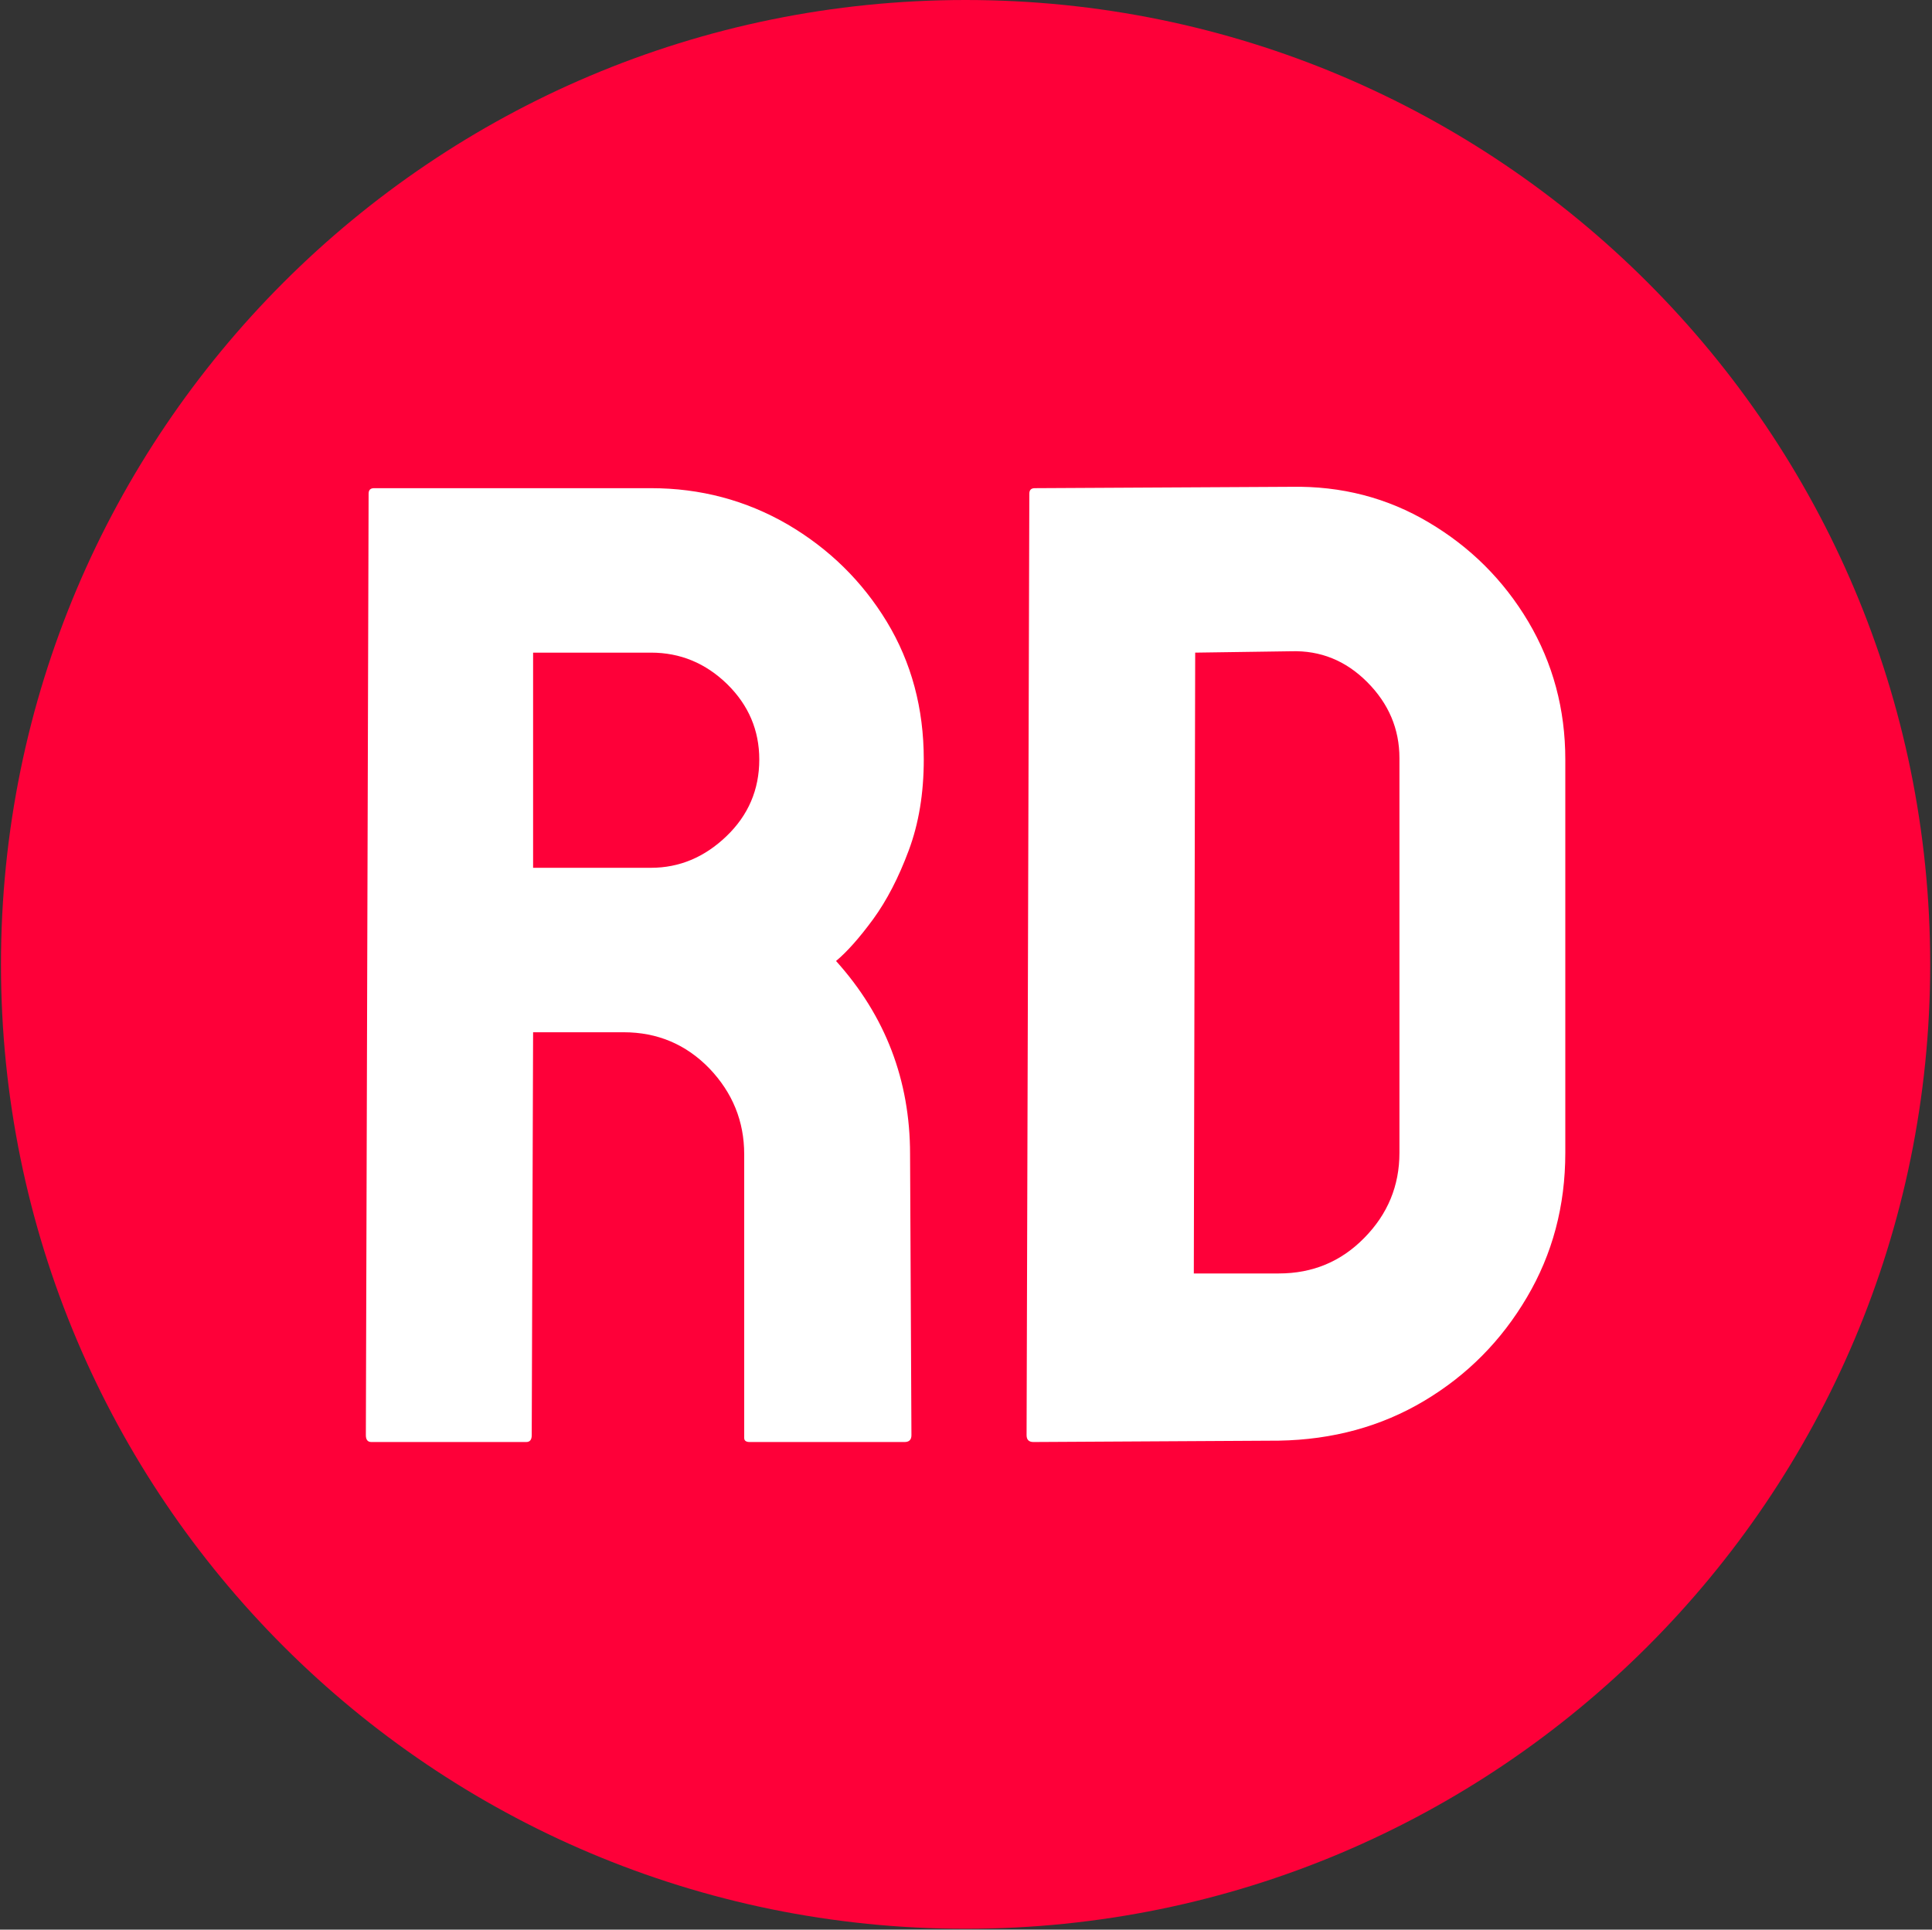 <svg xmlns="http://www.w3.org/2000/svg" version="1.1" xmlns:xlink="http://www.w3.org/1999/xlink" xmlns:svgjs="http://svgjs.dev/svgjs" width="1000" height="999" viewBox="0 0 1000 999"><rect x="0" y="0" width="1000" height="999" fill="#333333" stroke="none"/><g transform="matrix(1,0,0,1,-0.216,-0.216)"><svg viewBox="0 0 343 343" data-background-color="#ffffff" preserveAspectRatio="xMidYMid meet" height="999" width="1000" xmlns="http://www.w3.org/2000/svg" xmlns:xlink="http://www.w3.org/1999/xlink"><g id="tight-bounds" transform="matrix(1,0,0,1,0.074,0.074)"><svg viewBox="0 0 342.852 342.852" height="342.852" width="342.852"><g><svg></svg></g><g><svg viewBox="0 0 342.852 342.852" height="342.852" width="342.852"><g><path d="M0 171.426c0-94.676 76.75-171.426 171.426-171.426 94.676 0 171.426 76.75 171.426 171.426 0 94.676-76.75 171.426-171.426 171.426-94.676 0-171.426-76.75-171.426-171.426zM171.426 327.538c86.219 0 156.113-69.894 156.112-156.112 0-86.219-69.894-156.113-156.112-156.113-86.219 0-156.113 69.894-156.113 156.113 0 86.219 69.894 156.113 156.113 156.112z" data-fill-palette-color="tertiary" fill="#fe0039" stroke="transparent"></path><ellipse rx="164.569" ry="164.569" cx="171.426" cy="171.426" fill="#fe0039" stroke="transparent" stroke-width="0" fill-opacity="1" data-fill-palette-color="tertiary"></ellipse></g><g transform="matrix(1,0,0,1,64.847,86.523)"><svg viewBox="0 0 213.158 169.805" height="169.805" width="213.158"><g><svg viewBox="0 0 213.158 169.805" height="169.805" width="213.158"><g><svg viewBox="0 0 213.158 169.805" height="169.805" width="213.158"><g><svg viewBox="0 0 213.158 169.805" height="169.805" width="213.158"><g><svg viewBox="0 0 213.158 169.805" height="169.805" width="213.158"><g><svg viewBox="0 0 213.158 169.805" height="169.805" width="213.158"><g transform="matrix(1,0,0,1,0,0)"><svg width="213.158" viewBox="2 -34.852 43.75 34.852" height="169.805" data-palette-color="#ffffff"><path d="M7.85 0L2.2 0Q2 0 2-0.25L2-0.25 2.1-34.6Q2.1-34.8 2.3-34.8L2.3-34.8 12.4-34.8Q15.1-34.8 17.38-33.48 19.65-32.15 21-29.93 22.35-27.7 22.35-24.9L22.35-24.9Q22.35-23.05 21.8-21.58 21.25-20.1 20.5-19.07 19.75-18.05 19.15-17.55L19.15-17.55Q21.85-14.55 21.85-10.5L21.85-10.5 21.9-0.25Q21.9 0 21.65 0L21.65 0 16 0Q15.8 0 15.8-0.15L15.8-0.15 15.8-10.5Q15.8-12.3 14.53-13.63 13.25-14.95 11.4-14.95L11.4-14.95 8.1-14.95 8.05-0.25Q8.05 0 7.85 0L7.85 0ZM8.1-28.8L8.1-20.95 12.4-20.95Q13.95-20.95 15.15-22.1 16.35-23.25 16.35-24.9L16.35-24.9Q16.35-26.5 15.18-27.65 14-28.8 12.4-28.8L12.4-28.8 8.1-28.8ZM35.3-0.05L26.35 0Q26.1 0 26.1-0.25L26.1-0.25 26.2-34.6Q26.2-34.8 26.4-34.8L26.4-34.8 35.75-34.85Q38.5-34.9 40.77-33.55 43.05-32.2 44.4-29.93 45.75-27.65 45.75-24.9L45.75-24.9 45.75-10.55Q45.75-7.65 44.35-5.28 42.95-2.9 40.6-1.5 38.25-0.1 35.3-0.05L35.3-0.05ZM32.25-28.8L32.2-6.15 35.3-6.15Q37.15-6.15 38.42-7.45 39.7-8.75 39.7-10.55L39.7-10.55 39.7-24.95Q39.7-26.55 38.52-27.73 37.35-28.9 35.75-28.85L35.75-28.85 32.25-28.8Z" opacity="1" transform="matrix(1,0,0,1,0,0)" fill="#ffffff" class="undefined-text-0" data-fill-palette-color="quaternary" id="text-0"></path></svg></g></svg></g></svg></g></svg></g><g></g></svg></g></svg></g></svg></g></svg></g><defs></defs></svg><rect width="342.852" height="342.852" fill="none" stroke="none" visibility="hidden"></rect></g></svg></g></svg>